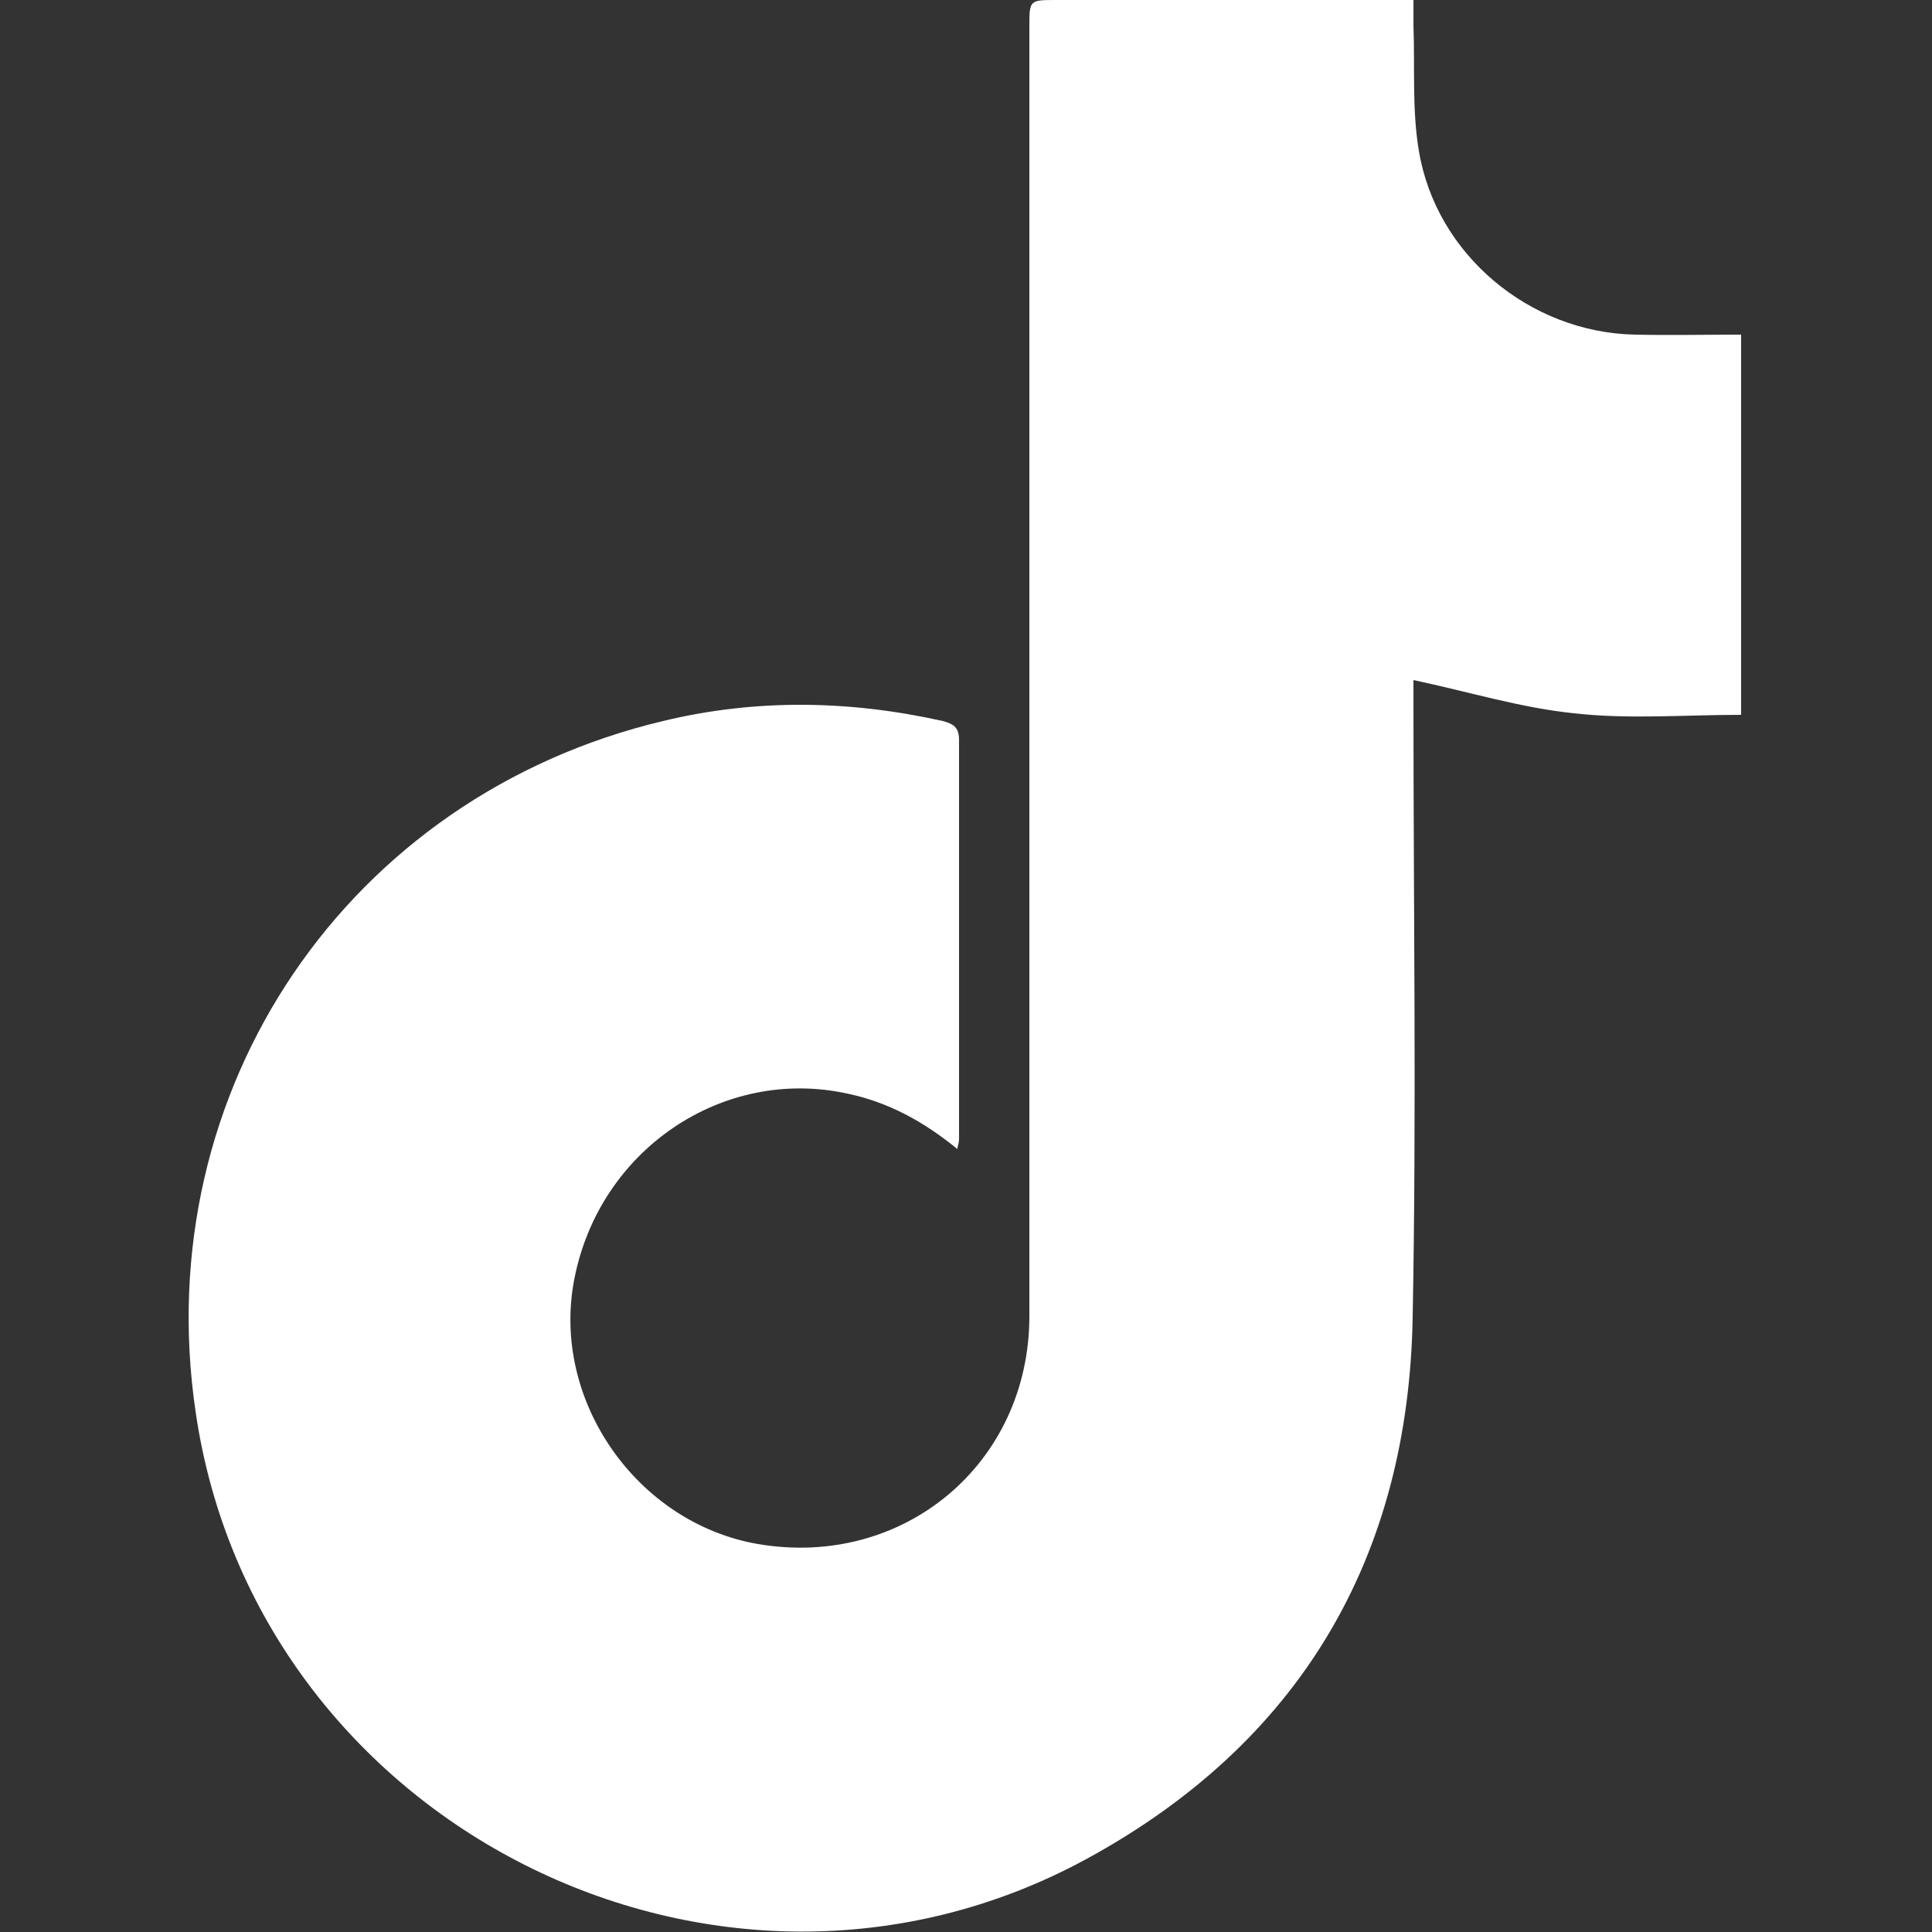 <?xml version="1.0" encoding="UTF-8"?><svg id="Facebook" xmlns="http://www.w3.org/2000/svg" width="25" height="25" viewBox="0 0 25 25"><rect x="0" y="0" width="25" height="25" fill="#333333" stroke="none"/><path d="m12.39,14.87c-.44-.36-.9-.61-1.43-.72-1.61-.35-3.21.73-3.53,2.41-.3,1.56.81,3.15,2.38,3.42,1.88.32,3.51-1.04,3.51-2.95,0-5.56,0-11.12,0-16.68,0-.35,0-.35.35-.35,1.44,0,2.87,0,4.31,0,.09,0,.18,0,.31,0,0,.12,0,.23,0,.33.02.54-.02,1.09.07,1.62.22,1.34,1.43,2.35,2.79,2.38.46.01.92,0,1.38,0v4.92c-.74,0-1.46.06-2.16-.02-.69-.07-1.37-.28-2.08-.43,0,.08,0,.19,0,.3,0,2.64.04,5.29-.01,7.93-.05,3.14-1.47,5.53-4.23,7.03-4.76,2.58-10.75-.45-11.52-5.8-.61-4.16,1.97-7.96,6.05-8.93,1.2-.29,2.41-.27,3.62,0,.15.04.21.09.21.25,0,1.71,0,3.43,0,5.14,0,.03,0,.06-.02.13Z" fill="#fff"/></svg>
